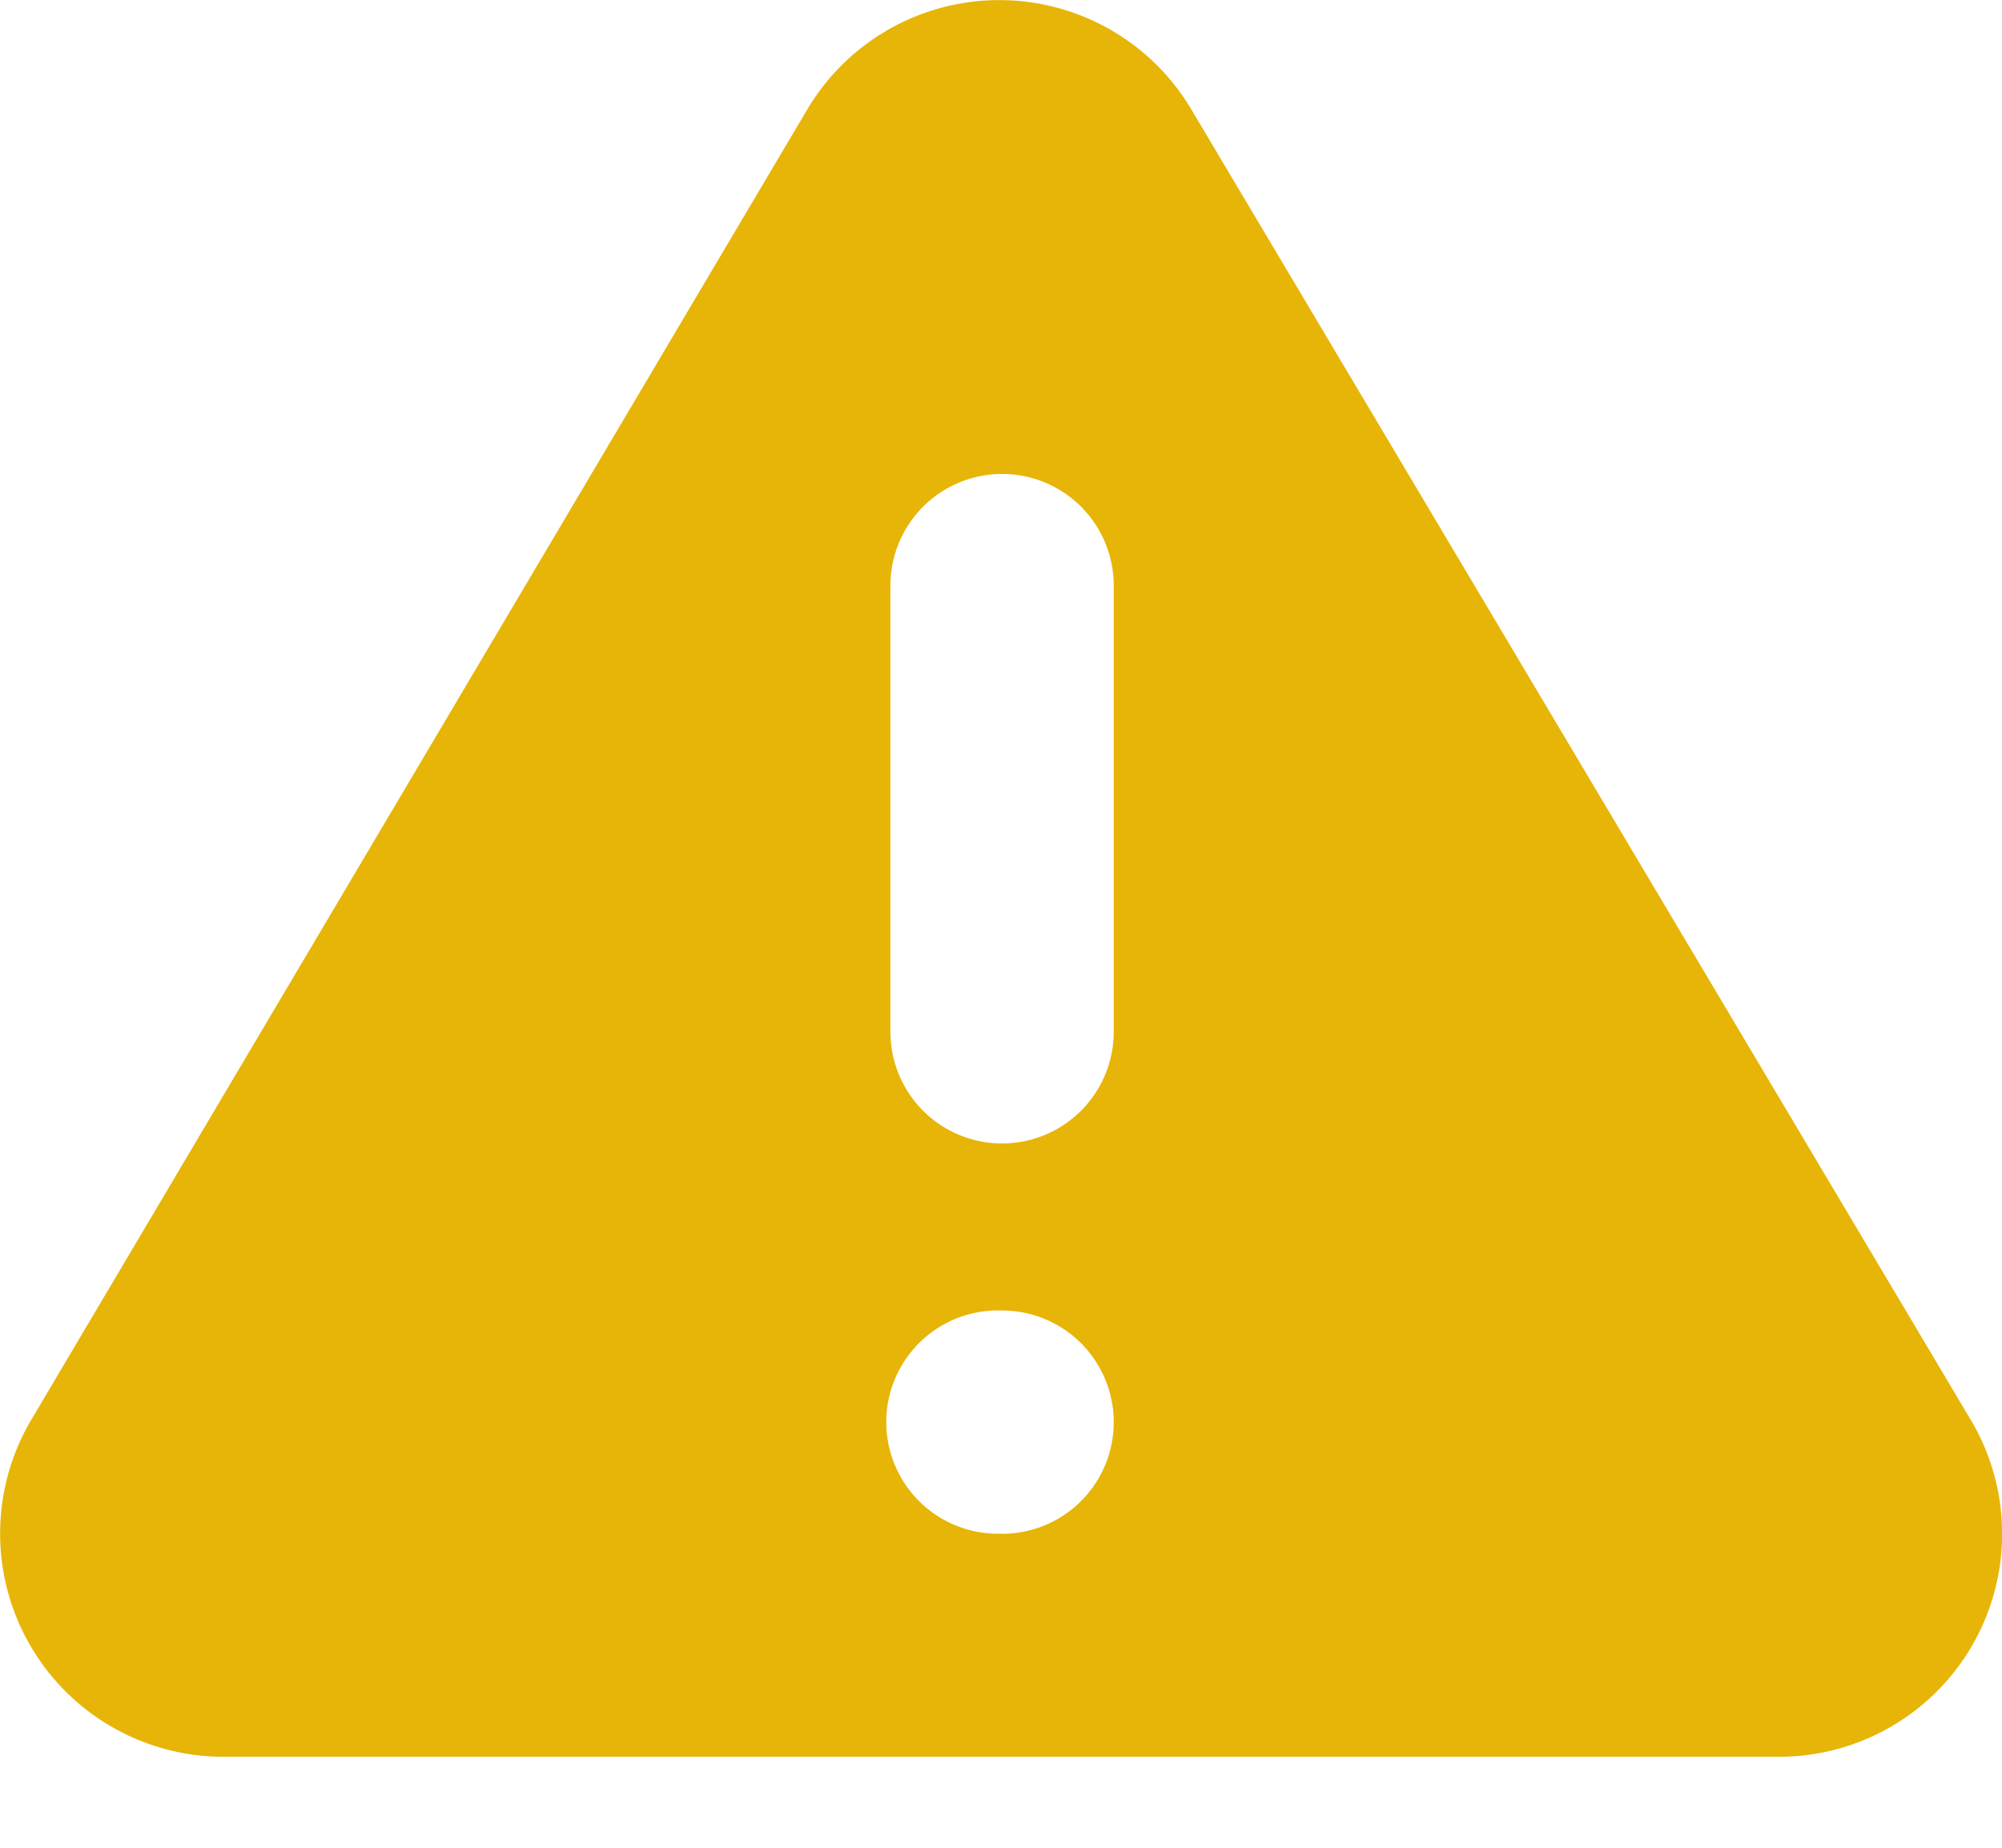 <svg xmlns="http://www.w3.org/2000/svg" width="13" height="12" fill="none"><path fill="#e7b507" d="M12.806 9.236 7.735.709a1.45 1.45 0 0 0-2.492 0L.194 9.236a1.45 1.45 0 0 0 1.242 2.173h10.142a1.448 1.448 0 0 0 1.228-2.173m-6.299.724a.725.725 0 1 1 0-1.449.725.725 0 0 1 0 1.45m.725-3.26a.724.724 0 1 1-1.45 0V3.803a.724.724 0 1 1 1.45 0z"/></svg>